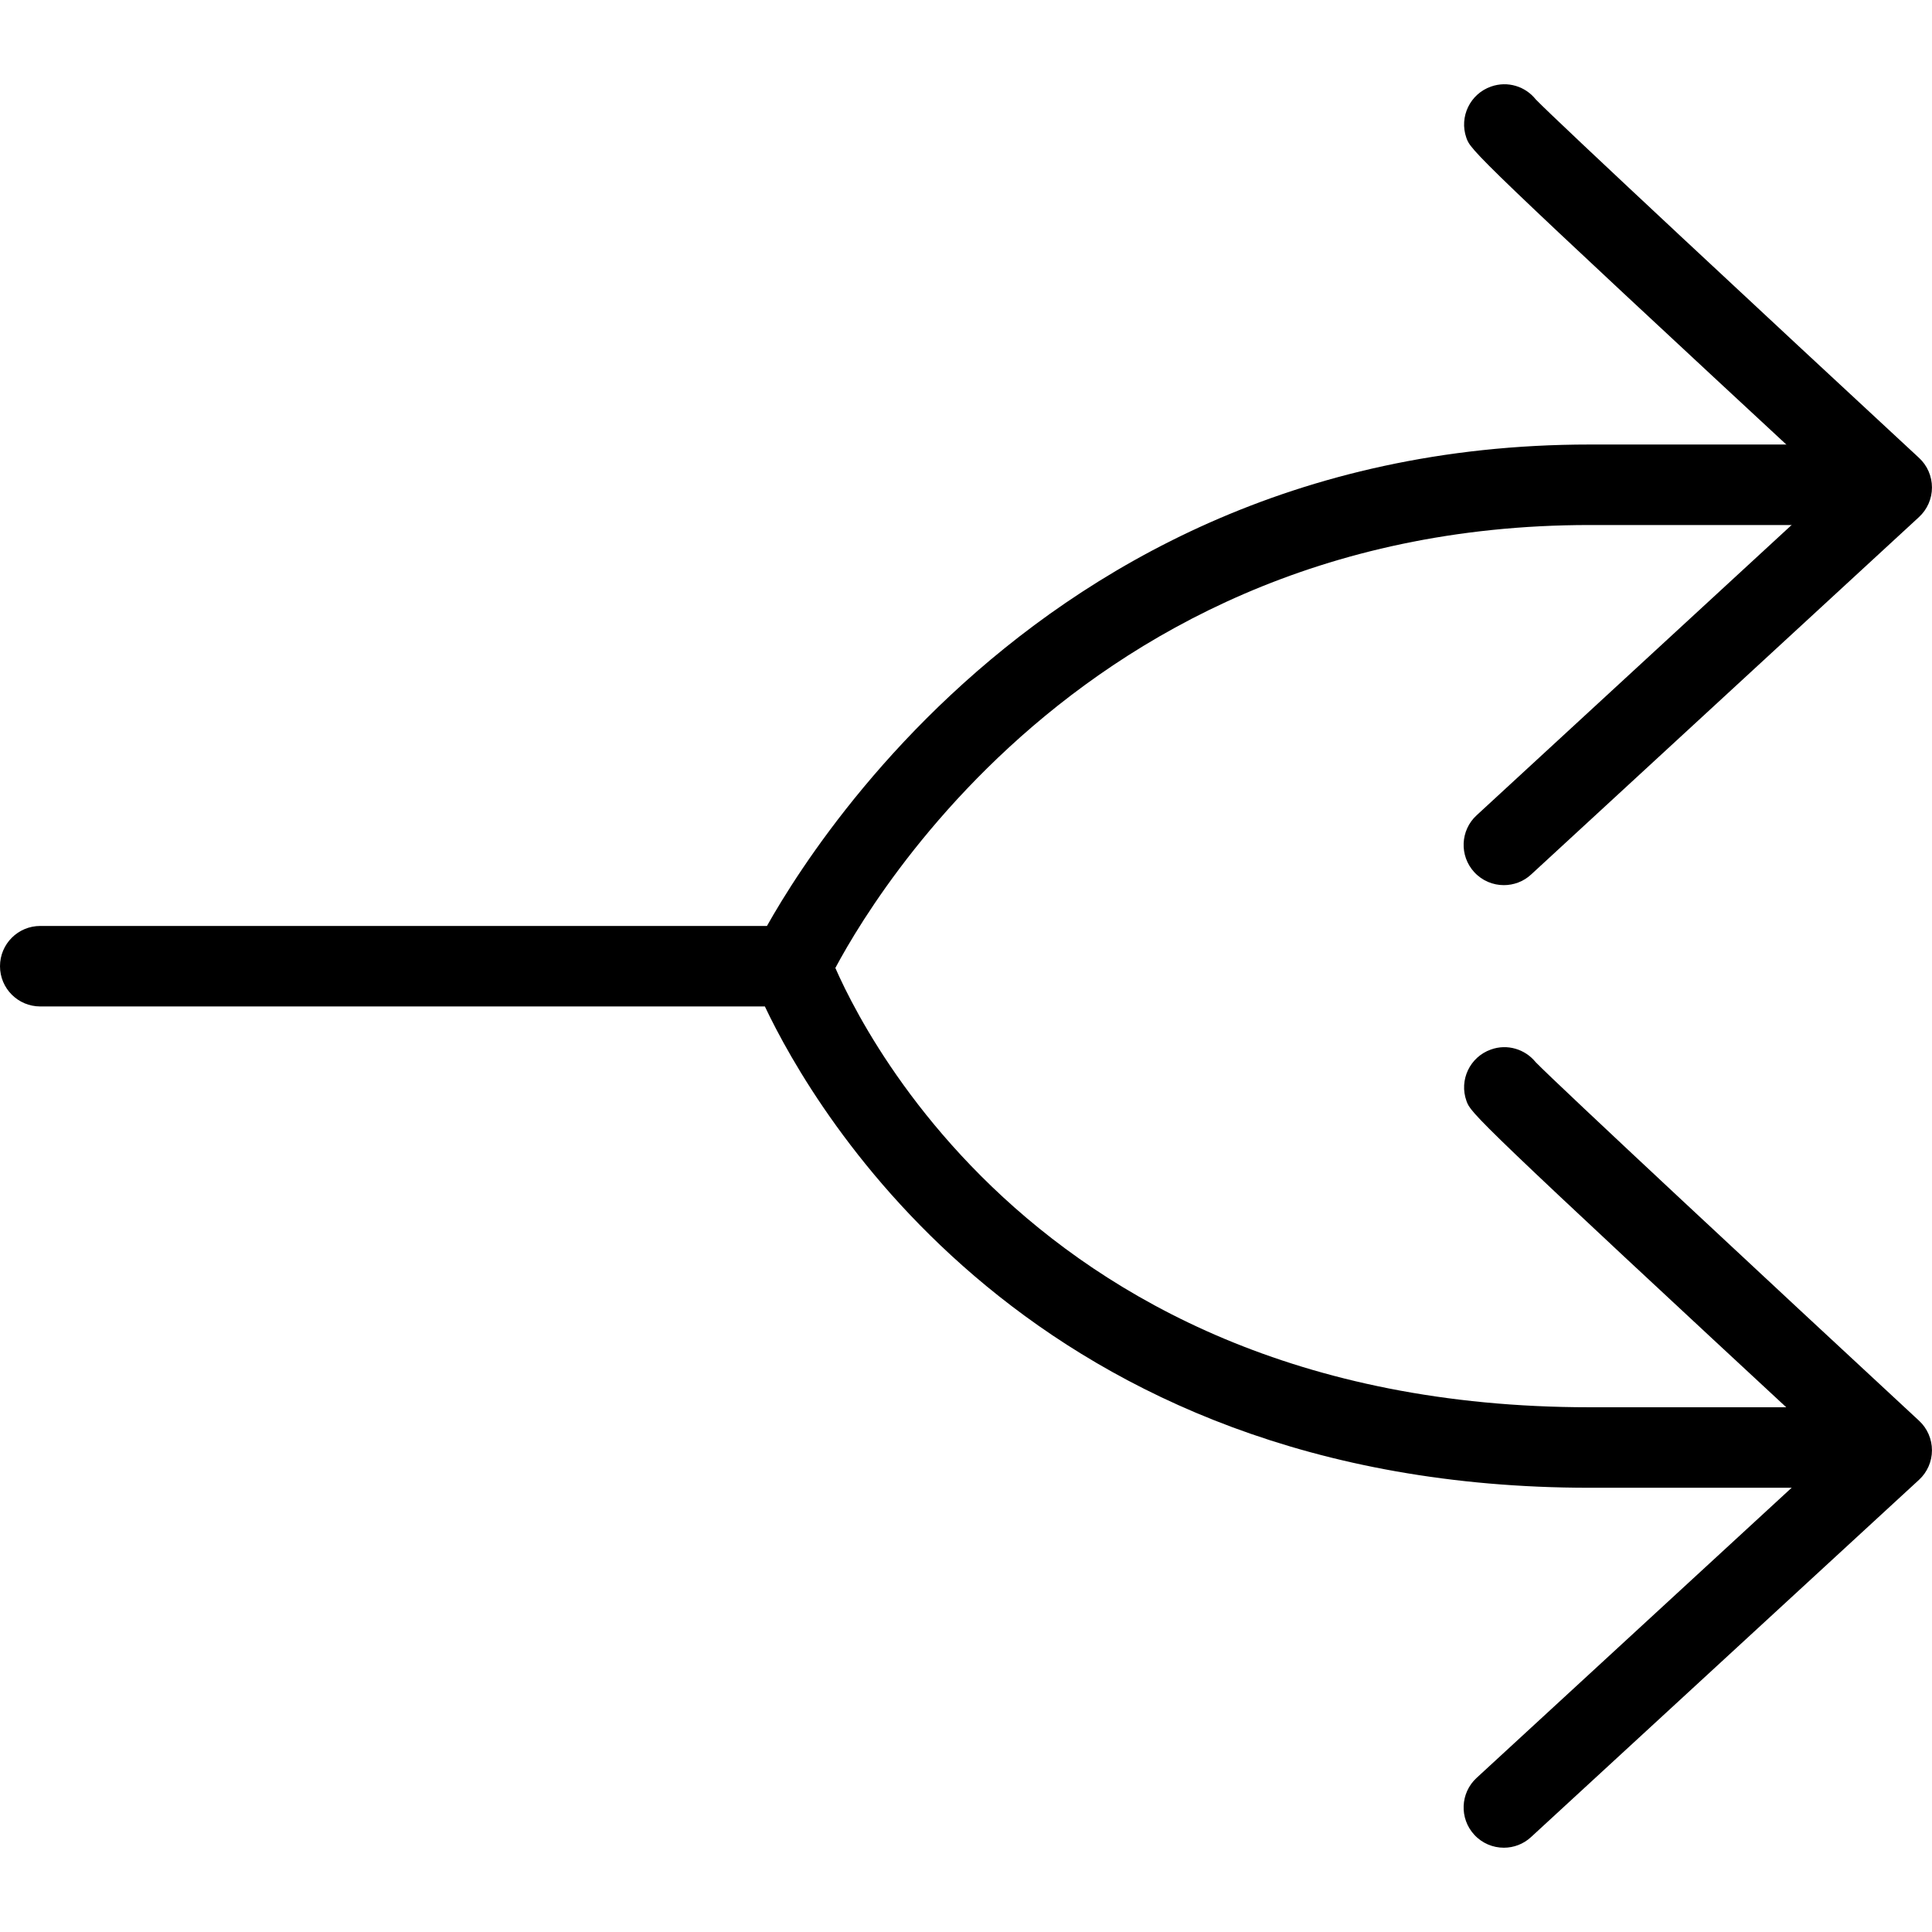 <?xml version="1.0" encoding="utf-8"?>
<!-- Generator: Adobe Illustrator 16.0.0, SVG Export Plug-In . SVG Version: 6.00 Build 0)  -->
<!DOCTYPE svg PUBLIC "-//W3C//DTD SVG 1.1//EN" "http://www.w3.org/Graphics/SVG/1.1/DTD/svg11.dtd">
<svg version="1.1" id="Layer_1" xmlns="http://www.w3.org/2000/svg" xmlns:xlink="http://www.w3.org/1999/xlink" x="0px" y="0px"
	 width="48px" height="48px" viewBox="0 0 48 48" enable-background="new 0 0 48 48" xml:space="preserve">
<g>
	<path d="M37.363,21.991c-0.27,0-0.538-0.108-0.735-0.322c-0.374-0.406-0.349-1.039,0.058-1.413l8.841-8.148
		c-8.966-8.313-8.988-8.376-9.096-8.685c-0.182-0.521,0.094-1.092,0.615-1.273c0.412-0.145,0.853-0.003,1.109,0.319
		c0.519,0.54,5.948,5.594,9.524,8.908c0.205,0.189,0.32,0.456,0.32,0.735s-0.117,0.545-0.322,0.734l-9.637,8.881
		C37.849,21.904,37.605,21.991,37.363,21.991z"/>
	<path d="M37.363,45.906c-0.27,0-0.538-0.108-0.735-0.322c-0.374-0.406-0.349-1.039,0.058-1.413l8.841-8.142
		c-8.963-8.312-8.985-8.373-9.093-8.676c-0.187-0.52,0.085-1.092,0.605-1.277c0.409-0.149,0.854-0.009,1.114,0.313
		c0.515,0.533,5.947,5.592,9.526,8.909c0.205,0.189,0.32,0.456,0.32,0.735c0,0.278-0.117,0.545-0.322,0.733l-9.637,8.874
		C37.849,45.818,37.605,45.906,37.363,45.906z"/>
	<g>
		<path d="M19.655,25.003c-0.142,0-0.286-0.03-0.423-0.094c-0.5-0.234-0.716-0.828-0.482-1.328
			c0.059-0.125,6.02-12.537,20.746-12.537h6.268c0.553,0,1,0.448,1,1s-0.447,1-1,1h-6.268c-13.426,0-18.716,10.919-18.934,11.384
			C20.392,24.79,20.031,25.003,19.655,25.003z"/>
		<path d="M45.764,36.963h-6.268c-13.861,0-19.263-9.363-20.493-11.958H1c-0.552,0-1-0.447-1-1c0-0.552,0.448-1,1-1h18.656
			c0.42,0,0.796,0.263,0.94,0.658c0.169,0.459,4.332,11.3,18.9,11.3h6.268c0.553,0,1,0.447,1,1S46.316,36.963,45.764,36.963z"/>
	</g>
</g>
</svg>
